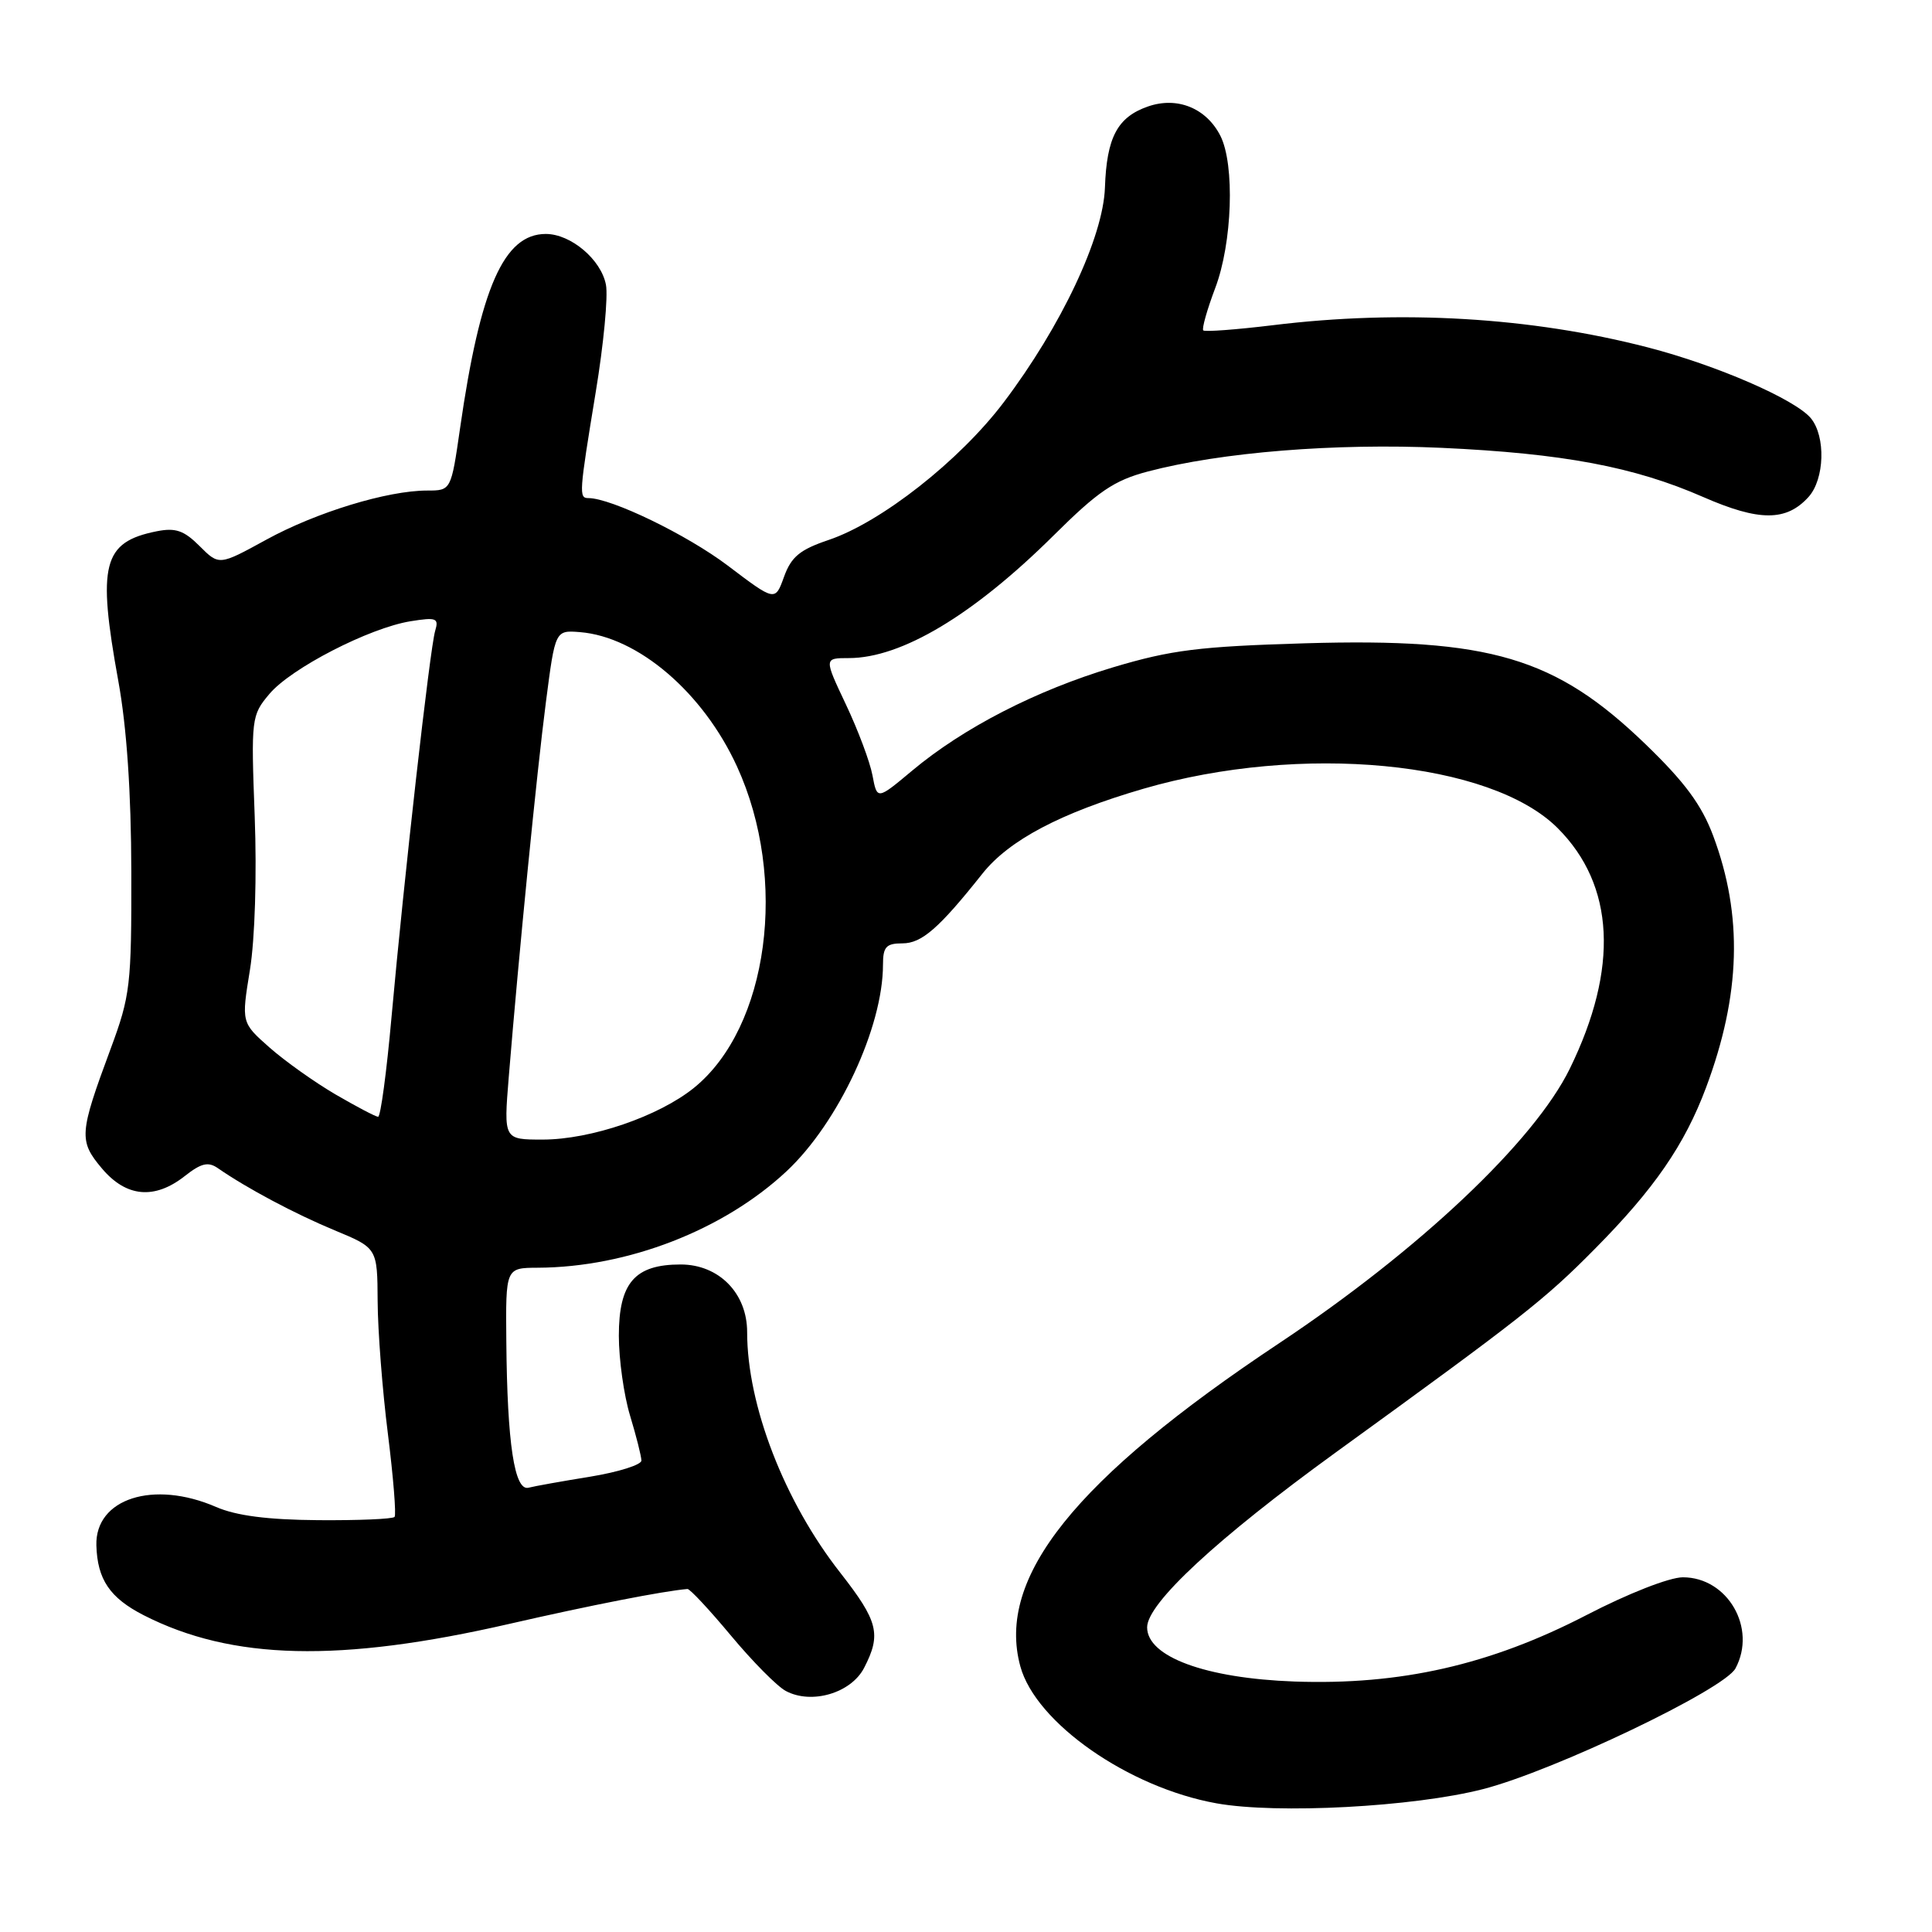 <?xml version="1.0" encoding="UTF-8" standalone="no"?>
<!DOCTYPE svg PUBLIC "-//W3C//DTD SVG 1.1//EN" "http://www.w3.org/Graphics/SVG/1.1/DTD/svg11.dtd" >
<svg xmlns="http://www.w3.org/2000/svg" xmlns:xlink="http://www.w3.org/1999/xlink" version="1.1" viewBox="0 0 256 256">
 <g >
 <path fill="currentColor"
d=" M 196.50 237.07 C 205.89 234.66 228.46 223.87 229.96 221.07 C 232.82 215.74 228.92 209.00 222.99 209.00 C 221.21 209.00 215.72 211.15 210.19 214.02 C 197.45 220.61 185.56 223.31 171.50 222.81 C 159.74 222.38 152.00 219.53 152.00 215.63 C 152.00 212.45 161.27 203.86 177.00 192.45 C 201.69 174.56 204.67 172.22 211.32 165.49 C 219.19 157.55 223.22 151.70 226.06 144.11 C 230.66 131.81 230.96 121.32 227.01 110.76 C 225.48 106.66 223.24 103.63 218.06 98.63 C 206.11 87.09 197.44 84.52 172.92 85.24 C 158.88 85.66 155.20 86.12 147.50 88.42 C 137.29 91.48 127.66 96.43 120.86 102.12 C 116.22 106.00 116.22 106.00 115.61 102.75 C 115.28 100.96 113.69 96.73 112.09 93.35 C 109.18 87.20 109.18 87.20 112.47 87.20 C 119.45 87.20 128.97 81.50 139.61 70.95 C 145.51 65.09 147.62 63.66 152.08 62.48 C 161.78 59.92 176.93 58.70 191.00 59.34 C 207.13 60.08 216.53 61.85 225.69 65.86 C 233.11 69.10 236.70 69.10 239.64 65.85 C 241.77 63.49 241.94 57.84 239.95 55.42 C 237.88 52.92 227.50 48.40 218.34 46.03 C 202.88 42.03 185.63 41.01 168.67 43.09 C 163.81 43.68 159.66 43.99 159.44 43.78 C 159.23 43.56 159.94 41.04 161.02 38.18 C 163.29 32.21 163.64 21.83 161.71 18.00 C 159.84 14.32 155.99 12.76 152.11 14.11 C 148.06 15.52 146.64 18.20 146.41 24.86 C 146.18 31.44 140.61 43.25 132.99 53.32 C 127.13 61.06 116.75 69.21 109.79 71.55 C 106.00 72.83 104.85 73.77 103.89 76.42 C 102.71 79.70 102.71 79.70 96.44 74.95 C 91.03 70.86 81.00 66.00 77.96 66.00 C 76.69 66.00 76.73 65.39 78.93 52.00 C 79.98 45.67 80.59 39.25 80.29 37.73 C 79.65 34.39 75.64 31.00 72.32 31.00 C 66.77 31.00 63.64 38.10 60.96 56.75 C 59.77 65.00 59.77 65.00 56.60 65.00 C 51.33 65.00 41.88 67.89 35.27 71.52 C 29.03 74.94 29.03 74.94 26.45 72.36 C 24.37 70.28 23.26 69.90 20.75 70.40 C 13.62 71.83 12.87 74.78 15.68 90.25 C 16.79 96.34 17.38 104.97 17.40 115.50 C 17.43 130.58 17.27 131.93 14.65 139.00 C 10.49 150.21 10.42 151.16 13.50 154.82 C 16.72 158.64 20.47 158.99 24.49 155.83 C 26.66 154.12 27.59 153.90 28.87 154.79 C 32.74 157.47 39.06 160.83 44.33 163.02 C 50.00 165.37 50.00 165.37 50.04 172.43 C 50.06 176.32 50.67 184.22 51.40 190.00 C 52.12 195.78 52.52 200.72 52.28 201.00 C 52.03 201.28 47.48 201.47 42.17 201.43 C 35.46 201.38 31.31 200.84 28.63 199.68 C 20.33 196.08 12.60 198.57 12.77 204.77 C 12.90 209.29 14.56 211.73 19.03 214.02 C 30.73 219.99 45.01 220.33 67.50 215.17 C 78.19 212.72 87.88 210.82 91.09 210.55 C 91.41 210.52 94.00 213.30 96.85 216.72 C 99.70 220.14 102.97 223.45 104.12 224.06 C 107.53 225.89 112.77 224.35 114.50 221.00 C 116.80 216.55 116.37 214.83 111.36 208.42 C 103.93 198.96 99.00 186.21 99.00 176.51 C 99.00 171.35 95.25 167.55 90.19 167.55 C 84.11 167.55 82.00 169.98 82.00 177.00 C 82.00 180.12 82.67 184.89 83.49 187.59 C 84.31 190.29 84.98 192.96 84.99 193.53 C 85.00 194.09 81.96 195.05 78.25 195.66 C 74.54 196.26 70.84 196.92 70.03 197.13 C 68.17 197.60 67.21 191.29 67.09 177.75 C 67.00 168.00 67.00 168.00 71.25 167.98 C 83.16 167.93 95.88 163.00 104.23 155.19 C 111.09 148.77 117.00 136.11 117.00 127.82 C 117.00 125.46 117.42 125.00 119.58 125.00 C 122.13 125.00 124.43 123.00 130.17 115.77 C 133.71 111.31 140.57 107.70 151.52 104.51 C 172.37 98.45 197.51 100.84 206.40 109.73 C 213.97 117.30 214.52 128.29 208.01 141.60 C 203.29 151.25 188.04 165.64 169.50 177.98 C 142.43 195.98 131.98 209.02 135.20 220.80 C 137.24 228.28 149.52 236.86 161.19 238.95 C 169.22 240.39 187.30 239.43 196.50 237.07 Z  M 67.41 142.75 C 68.75 126.38 71.13 102.31 72.34 93.00 C 73.57 83.50 73.57 83.50 76.85 83.76 C 84.54 84.38 93.17 91.76 97.66 101.57 C 104.48 116.46 101.84 136.14 91.96 144.14 C 87.29 147.92 78.29 151.00 71.90 151.00 C 66.74 151.00 66.74 151.00 67.41 142.75 Z  M 44.46 145.02 C 41.69 143.40 37.75 140.60 35.70 138.79 C 31.98 135.50 31.98 135.50 33.12 128.50 C 33.78 124.42 34.04 115.94 33.75 108.18 C 33.26 95.17 33.31 94.79 35.69 91.96 C 38.55 88.55 48.92 83.21 54.39 82.32 C 57.83 81.77 58.17 81.90 57.66 83.60 C 56.97 85.90 53.52 116.50 51.88 134.75 C 51.23 142.04 50.43 147.99 50.10 147.98 C 49.77 147.97 47.23 146.63 44.46 145.02 Z "/>
</g>
</svg>